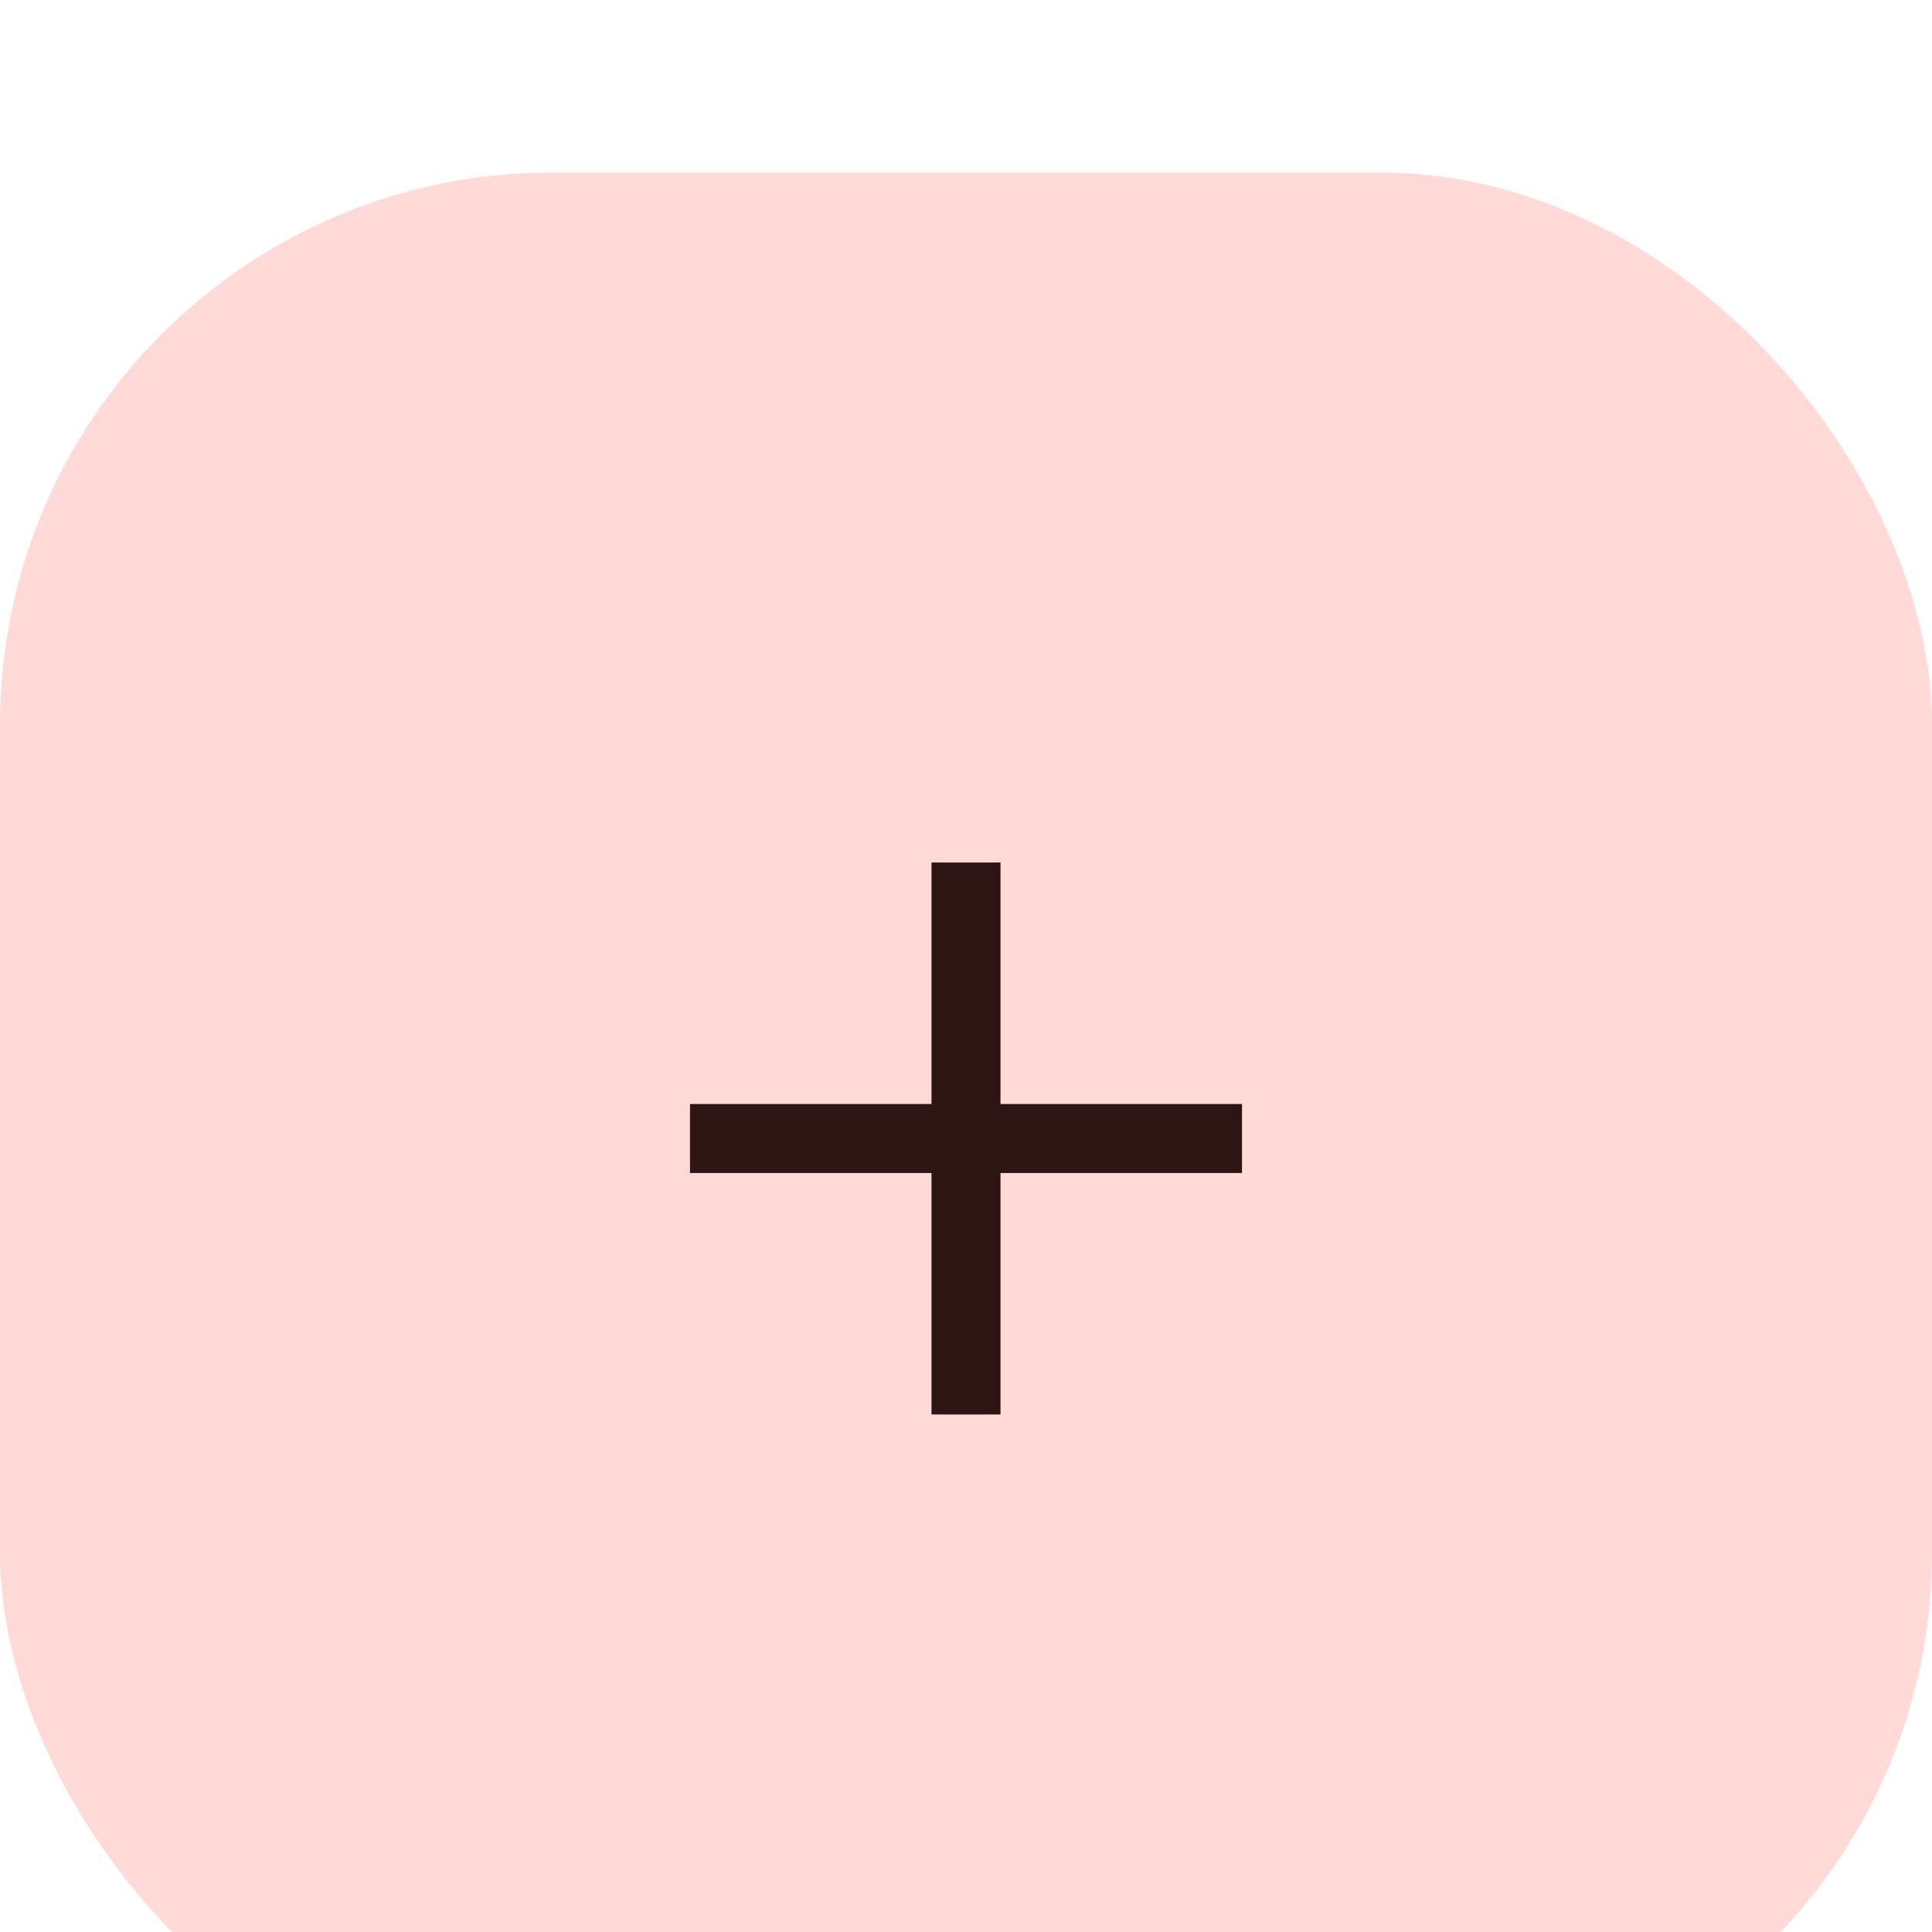 <svg width="56" height="56" viewBox="0 0 56 56" fill="none" xmlns="http://www.w3.org/2000/svg">
<g filter="url(#filter0_dd_54705_165)">
<g clip-path="url(#clip0_54705_165)">
<rect width="56" height="56" rx="16" fill="#FFDAD6"/>
<path d="M36 29H29V36H27V29H20V27H27V20H29V27H36V29Z" fill="#2C1512"/>
</g>
</g>
<defs>
<filter id="filter0_dd_54705_165" x="-11" y="-7" width="78" height="78" filterUnits="userSpaceOnUse" color-interpolation-filters="sRGB">
<feFlood flood-opacity="0" result="BackgroundImageFix"/>
<feColorMatrix in="SourceAlpha" type="matrix" values="0 0 0 0 0 0 0 0 0 0 0 0 0 0 0 0 0 0 127 0" result="hardAlpha"/>
<feOffset dy="1"/>
<feGaussianBlur stdDeviation="1.5"/>
<feColorMatrix type="matrix" values="0 0 0 0 0 0 0 0 0 0 0 0 0 0 0 0 0 0 0.3 0"/>
<feBlend mode="normal" in2="BackgroundImageFix" result="effect1_dropShadow_54705_165"/>
<feColorMatrix in="SourceAlpha" type="matrix" values="0 0 0 0 0 0 0 0 0 0 0 0 0 0 0 0 0 0 127 0" result="hardAlpha"/>
<feMorphology radius="3" operator="dilate" in="SourceAlpha" result="effect2_dropShadow_54705_165"/>
<feOffset dy="4"/>
<feGaussianBlur stdDeviation="4"/>
<feColorMatrix type="matrix" values="0 0 0 0 0 0 0 0 0 0 0 0 0 0 0 0 0 0 0.15 0"/>
<feBlend mode="normal" in2="effect1_dropShadow_54705_165" result="effect2_dropShadow_54705_165"/>
<feBlend mode="normal" in="SourceGraphic" in2="effect2_dropShadow_54705_165" result="shape"/>
</filter>
<clipPath id="clip0_54705_165">
<rect width="56" height="56" rx="16" fill="white"/>
</clipPath>
</defs>
</svg>
